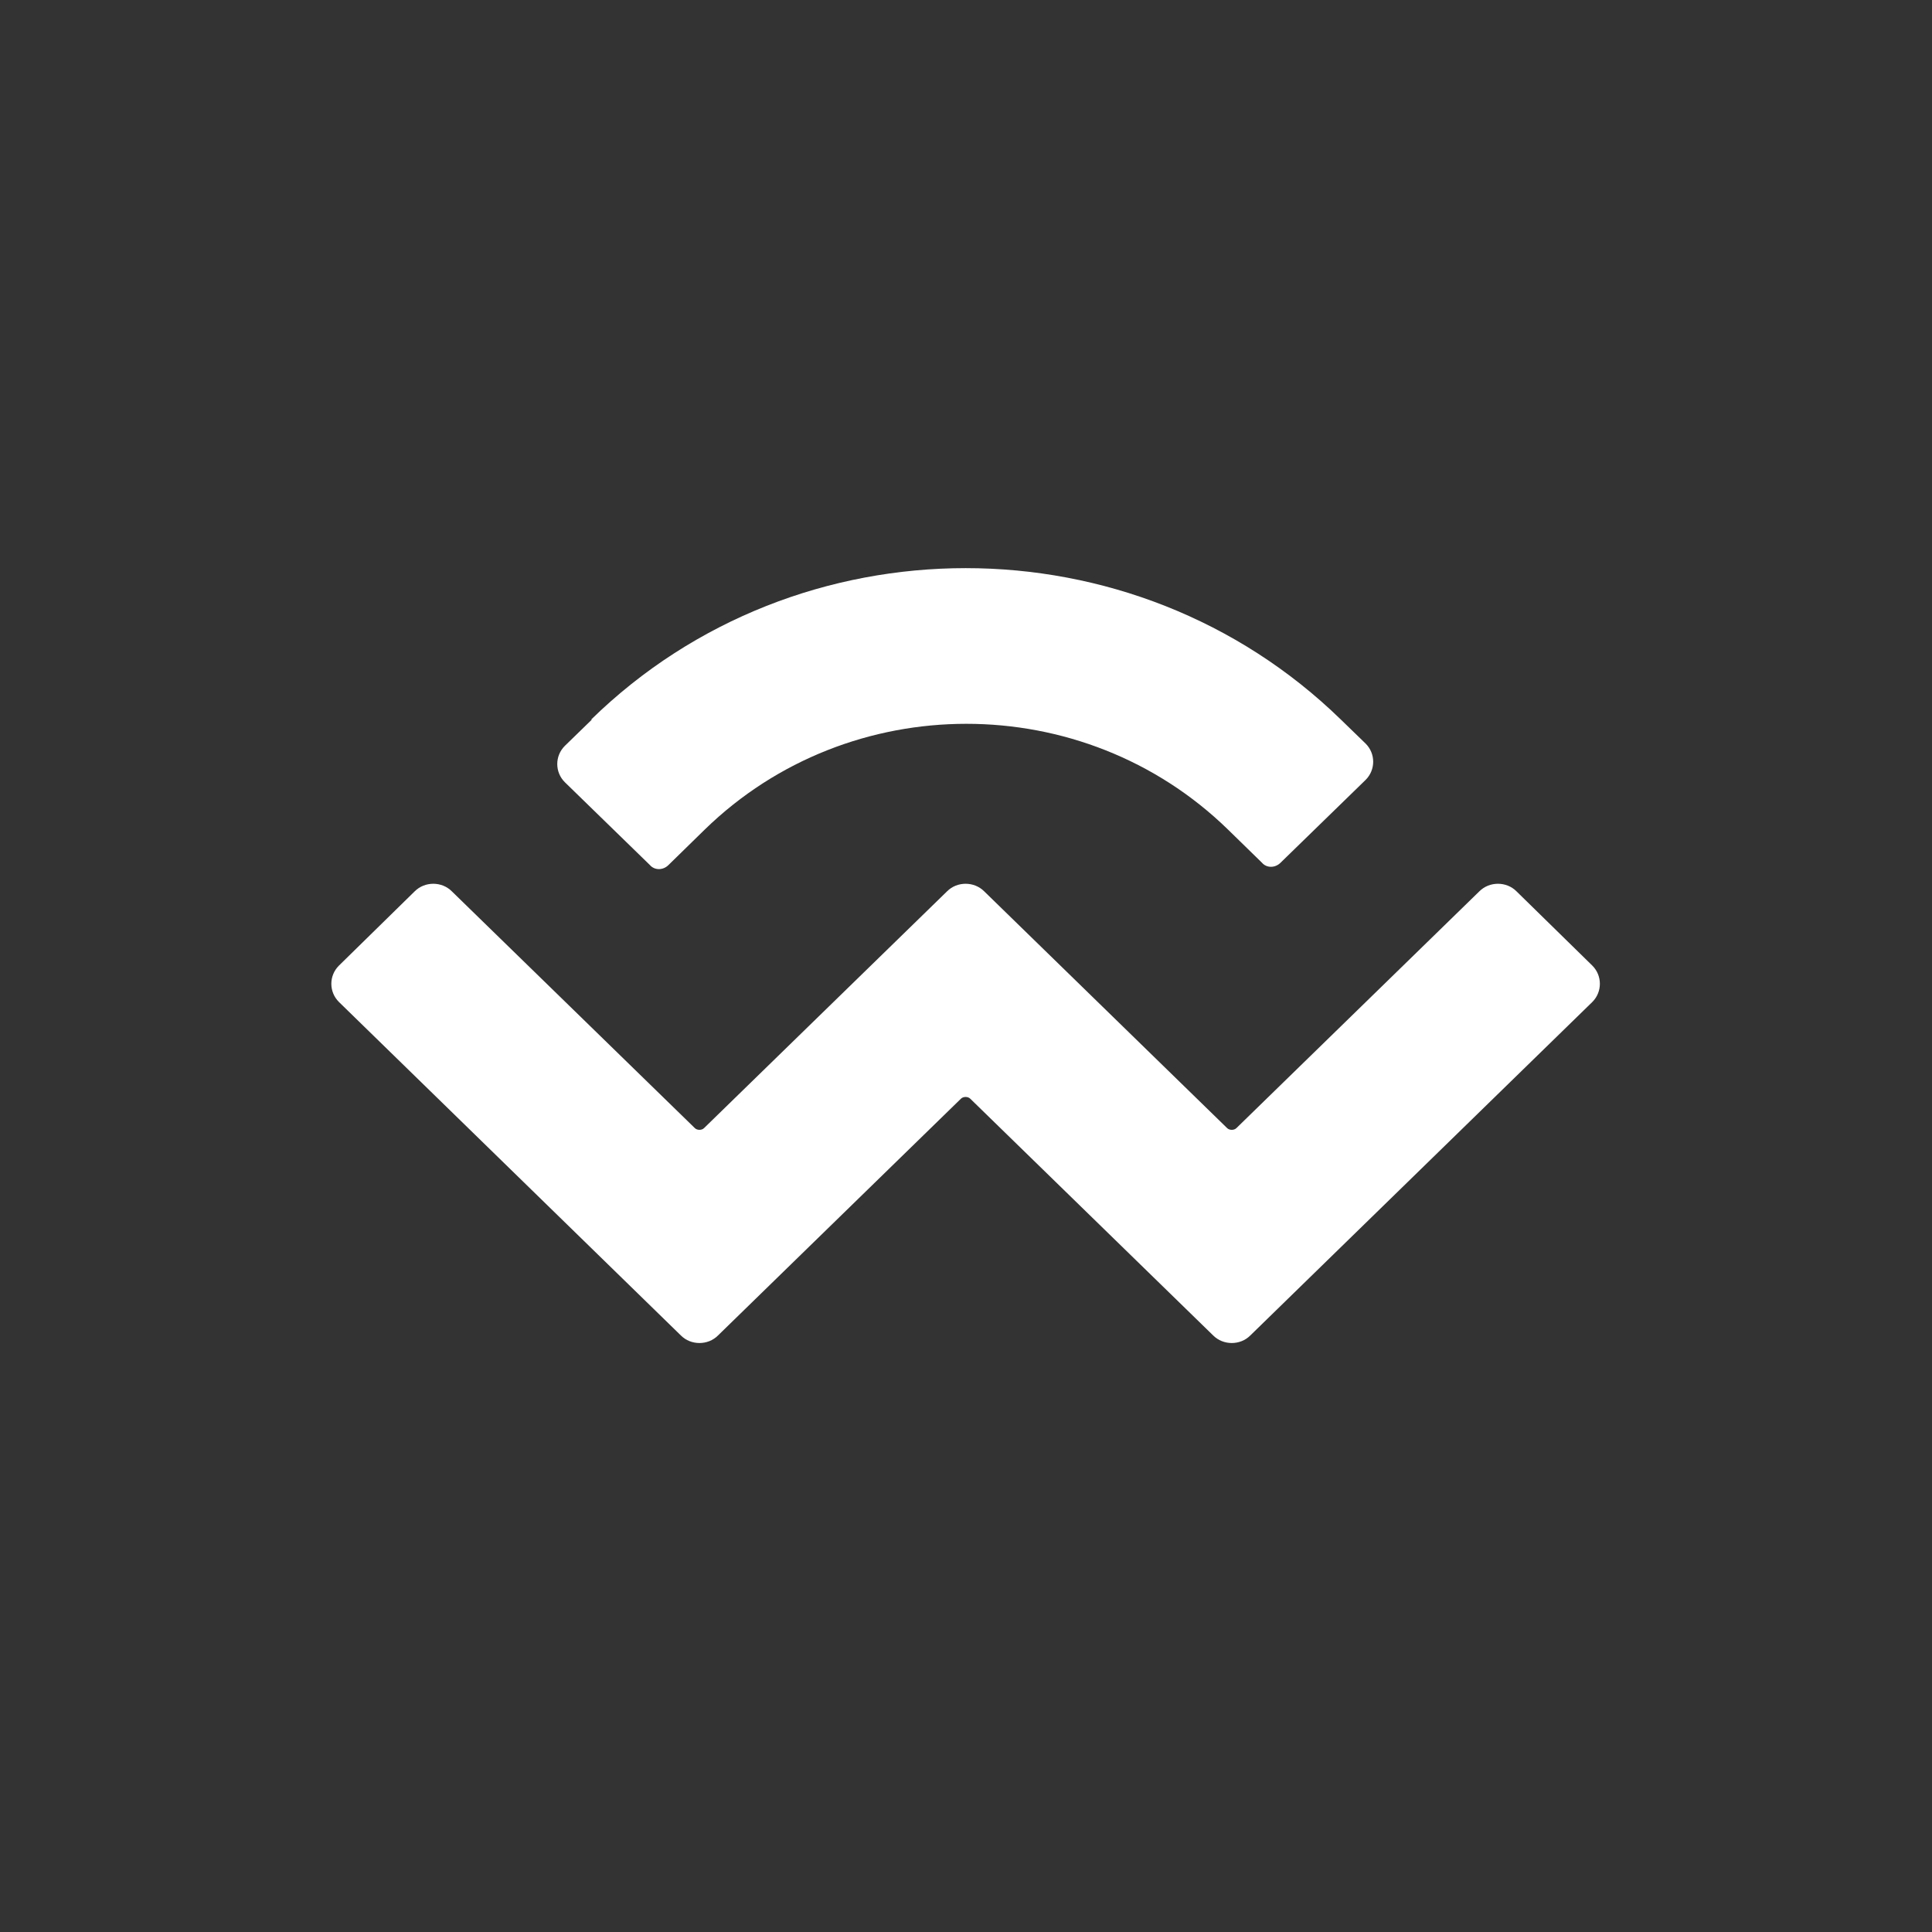 <svg width="31" height="31" viewBox="0 0 31 31" fill="none" xmlns="http://www.w3.org/2000/svg">
<rect x="0" y="0" width="31" height="31" fill="#333333" stroke="none"/>
<g id="wallet-connect-logo 1">
<g id="Layer_x0020_1">
<g id="_2806050136896">
<path id="Vector" d="M9.485 11.546C12.8 8.306 18.188 8.306 21.515 11.546L21.912 11.931C22.074 12.092 22.074 12.353 21.912 12.514L20.547 13.843C20.46 13.93 20.323 13.93 20.249 13.843L19.702 13.309C17.381 11.049 13.632 11.049 11.31 13.309L10.726 13.88C10.639 13.967 10.503 13.967 10.428 13.88L9.063 12.551C8.901 12.39 8.901 12.129 9.063 11.968L9.497 11.546H9.485ZM24.333 14.302L25.55 15.494C25.711 15.655 25.711 15.916 25.55 16.077L20.062 21.428C19.901 21.59 19.628 21.59 19.466 21.428L15.568 17.629C15.531 17.592 15.457 17.592 15.419 17.629L11.521 21.428C11.36 21.59 11.086 21.59 10.925 21.428L5.438 16.077C5.276 15.916 5.276 15.655 5.438 15.494L6.654 14.302C6.816 14.14 7.089 14.14 7.25 14.302L11.149 18.101C11.186 18.138 11.26 18.138 11.297 18.101L15.196 14.302C15.357 14.14 15.63 14.14 15.792 14.302L19.69 18.101C19.727 18.138 19.802 18.138 19.839 18.101L23.737 14.302C23.899 14.14 24.172 14.14 24.333 14.302Z" fill="white"/>
</g>
</g>
</g>
</svg>

